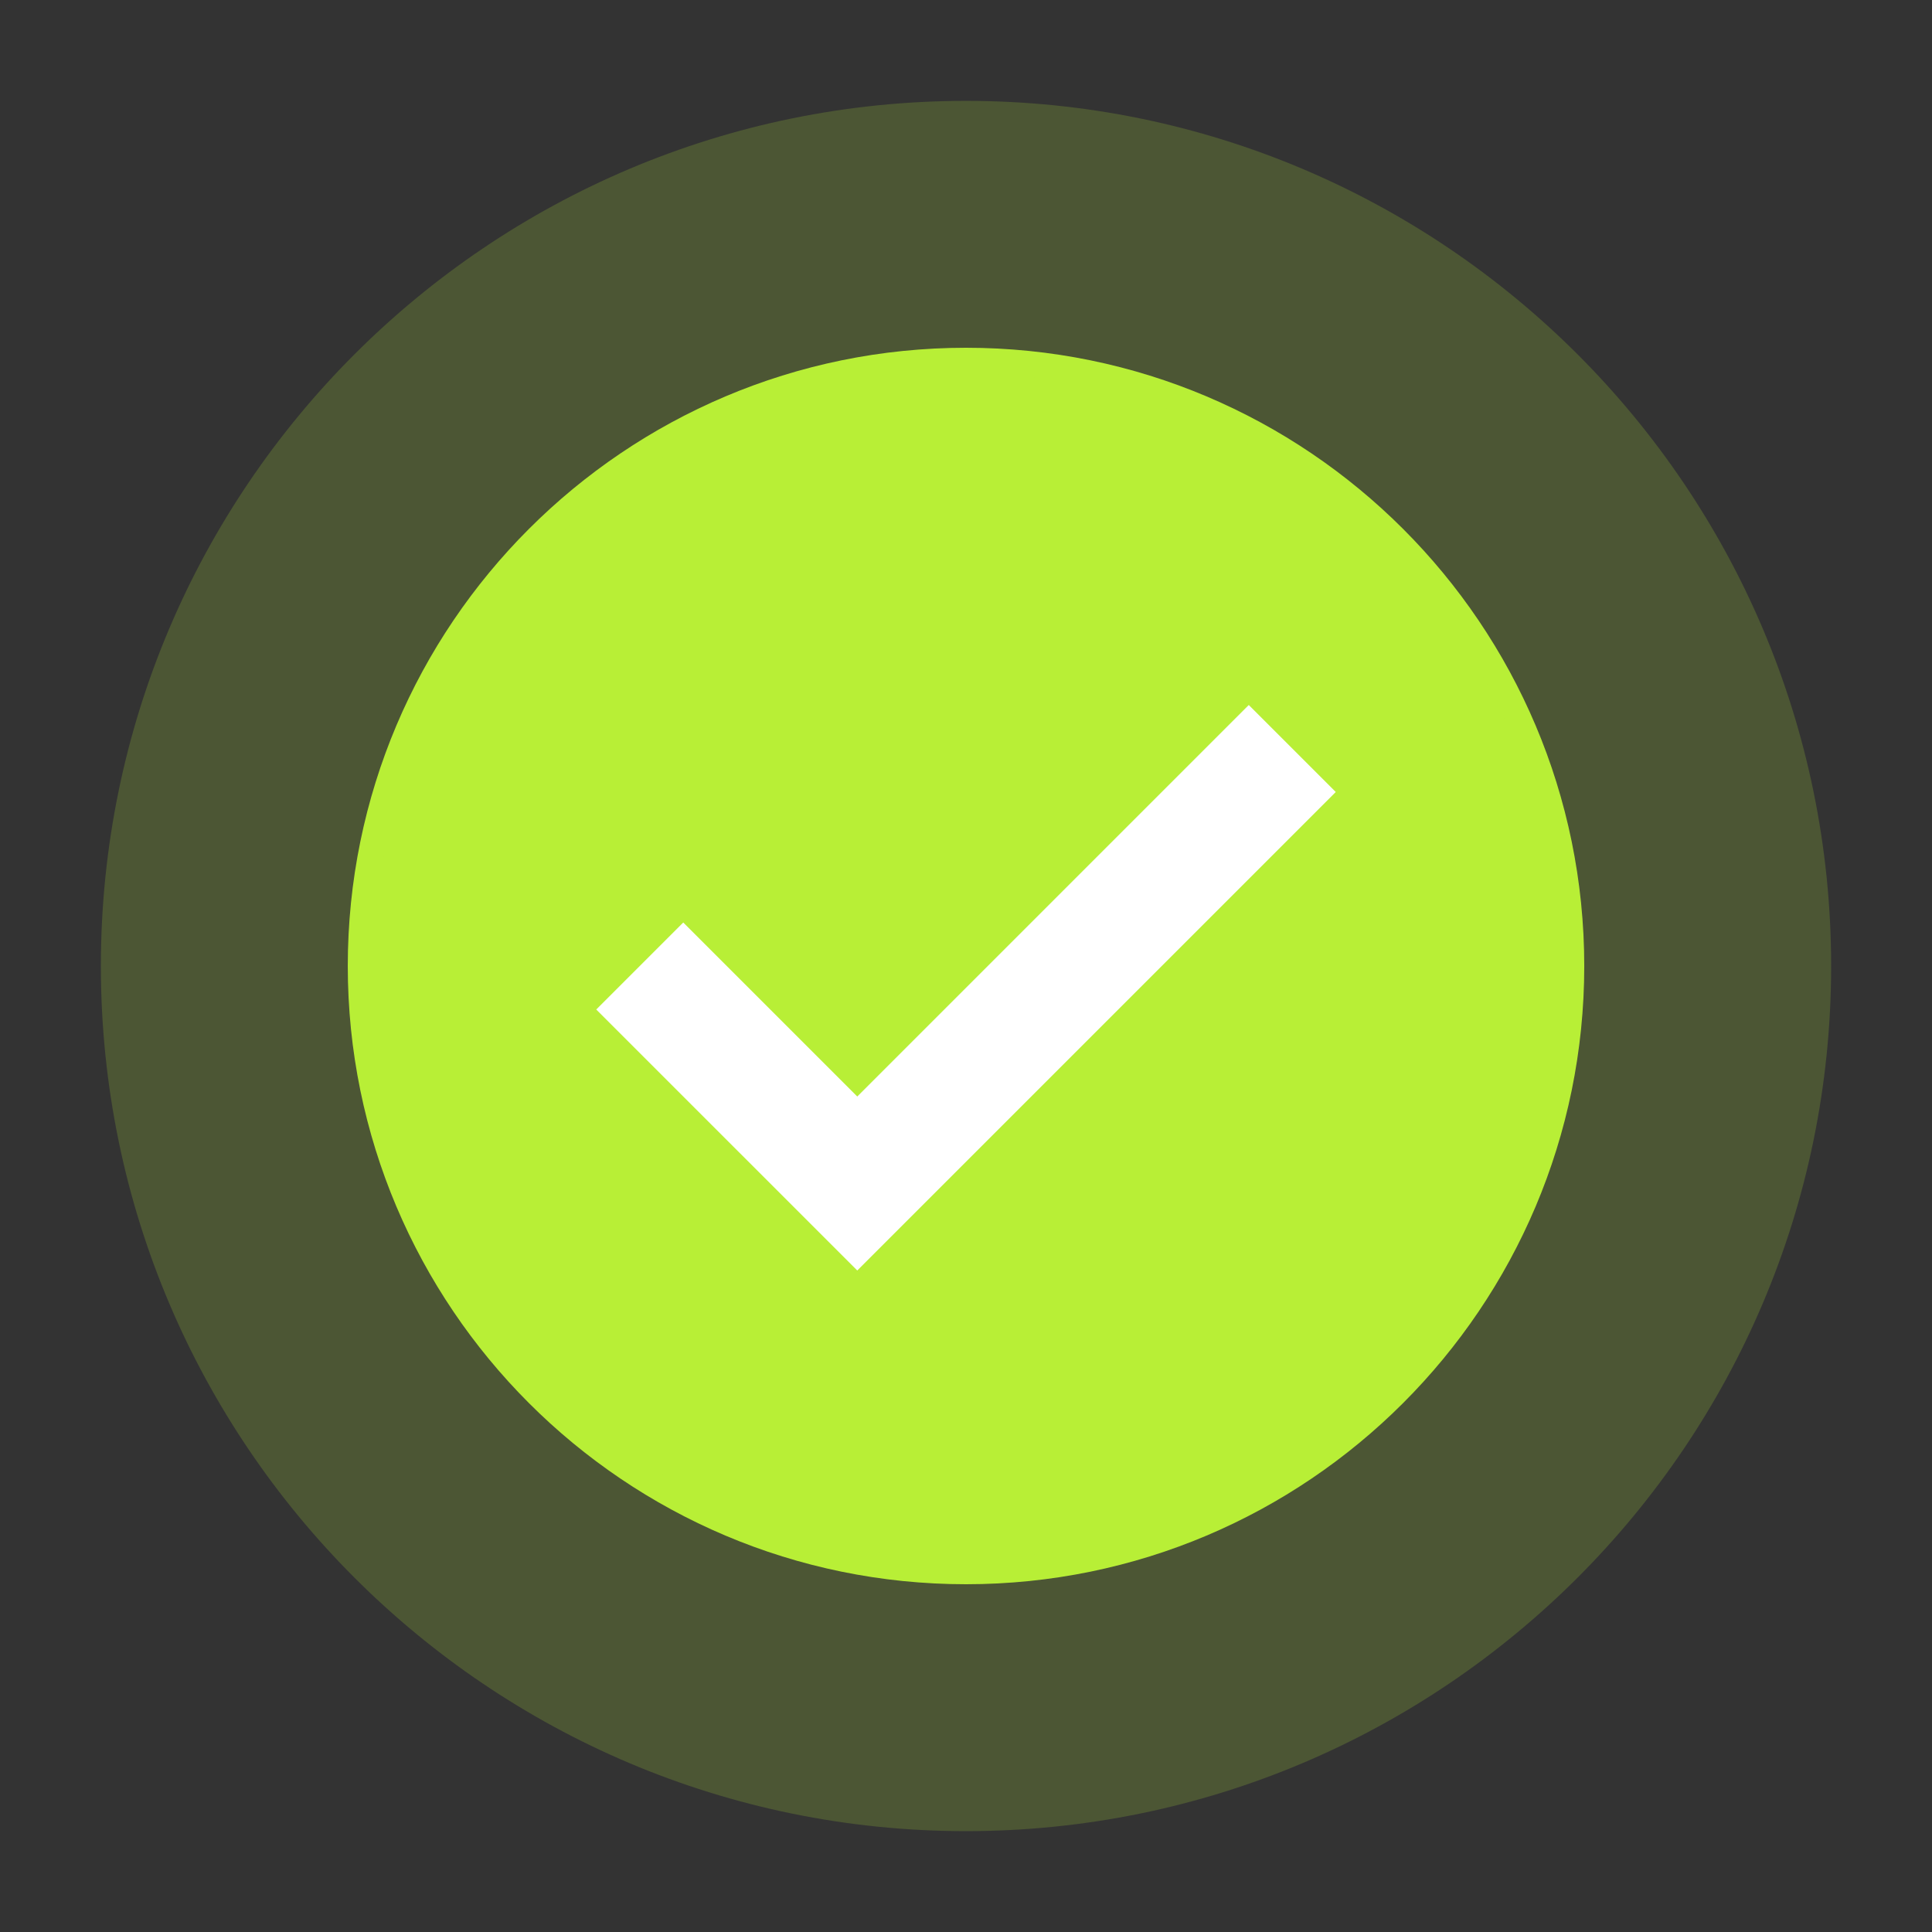 <svg width="128" height="128" viewBox="0 0 128 128" fill="none" xmlns="http://www.w3.org/2000/svg">
<rect x="0" y="0" width="128" height="128" fill="#333333" stroke="none"/>
<g clip-path="url(#clip0_432_2159)">
<mask id="mask0_432_2159" style="mask-type:luminance" maskUnits="userSpaceOnUse" x="0" y="0" width="128" height="128">
<path d="M128 0H0V128H128V0Z" fill="white"/>
</mask>
<g mask="url(#mask0_432_2159)">
<path d="M64.001 27.559C84.112 27.559 100.442 43.888 100.442 64C100.442 84.112 84.112 100.441 64.001 100.441C43.889 100.441 27.56 84.112 27.56 64C27.56 43.888 43.889 27.559 64.001 27.559Z" stroke="#B8EF36" stroke-width="9.038" stroke-linecap="round" stroke-linejoin="round"/>
<g opacity="0.184">
<path fill-rule="evenodd" clip-rule="evenodd" d="M64 6.683C95.634 6.683 121.318 32.367 121.318 64C121.318 95.634 95.634 121.318 64 121.318C32.367 121.318 6.683 95.634 6.683 64C6.683 32.367 32.367 6.683 64 6.683Z" fill="#B8EF36"/>
</g>
<mask id="mask1_432_2159" style="mask-type:luminance" maskUnits="userSpaceOnUse" x="-32" y="-32" width="192" height="192">
<path d="M-31.21 -31.21H159.21V159.21H-31.21V-31.21Z" fill="white"/>
</mask>
<g mask="url(#mask1_432_2159)">
<path d="M24.727 64C24.727 42.31 42.311 24.727 64 24.727C85.691 24.727 103.274 42.31 103.274 64C103.274 85.69 85.692 103.274 64 103.274C42.311 103.274 24.727 85.69 24.727 64Z" fill="#B8EF36"/>
<path d="M39.503 66.882L56.796 84.174L88.498 52.472L82.734 46.708L56.796 72.647L45.267 61.118L39.503 66.882Z" fill="white"/>
</g>
</g>
</g>
<defs>
<clipPath id="clip0_432_2159">
<rect width="128" height="128" fill="white"/>
</clipPath>
</defs>
</svg>

